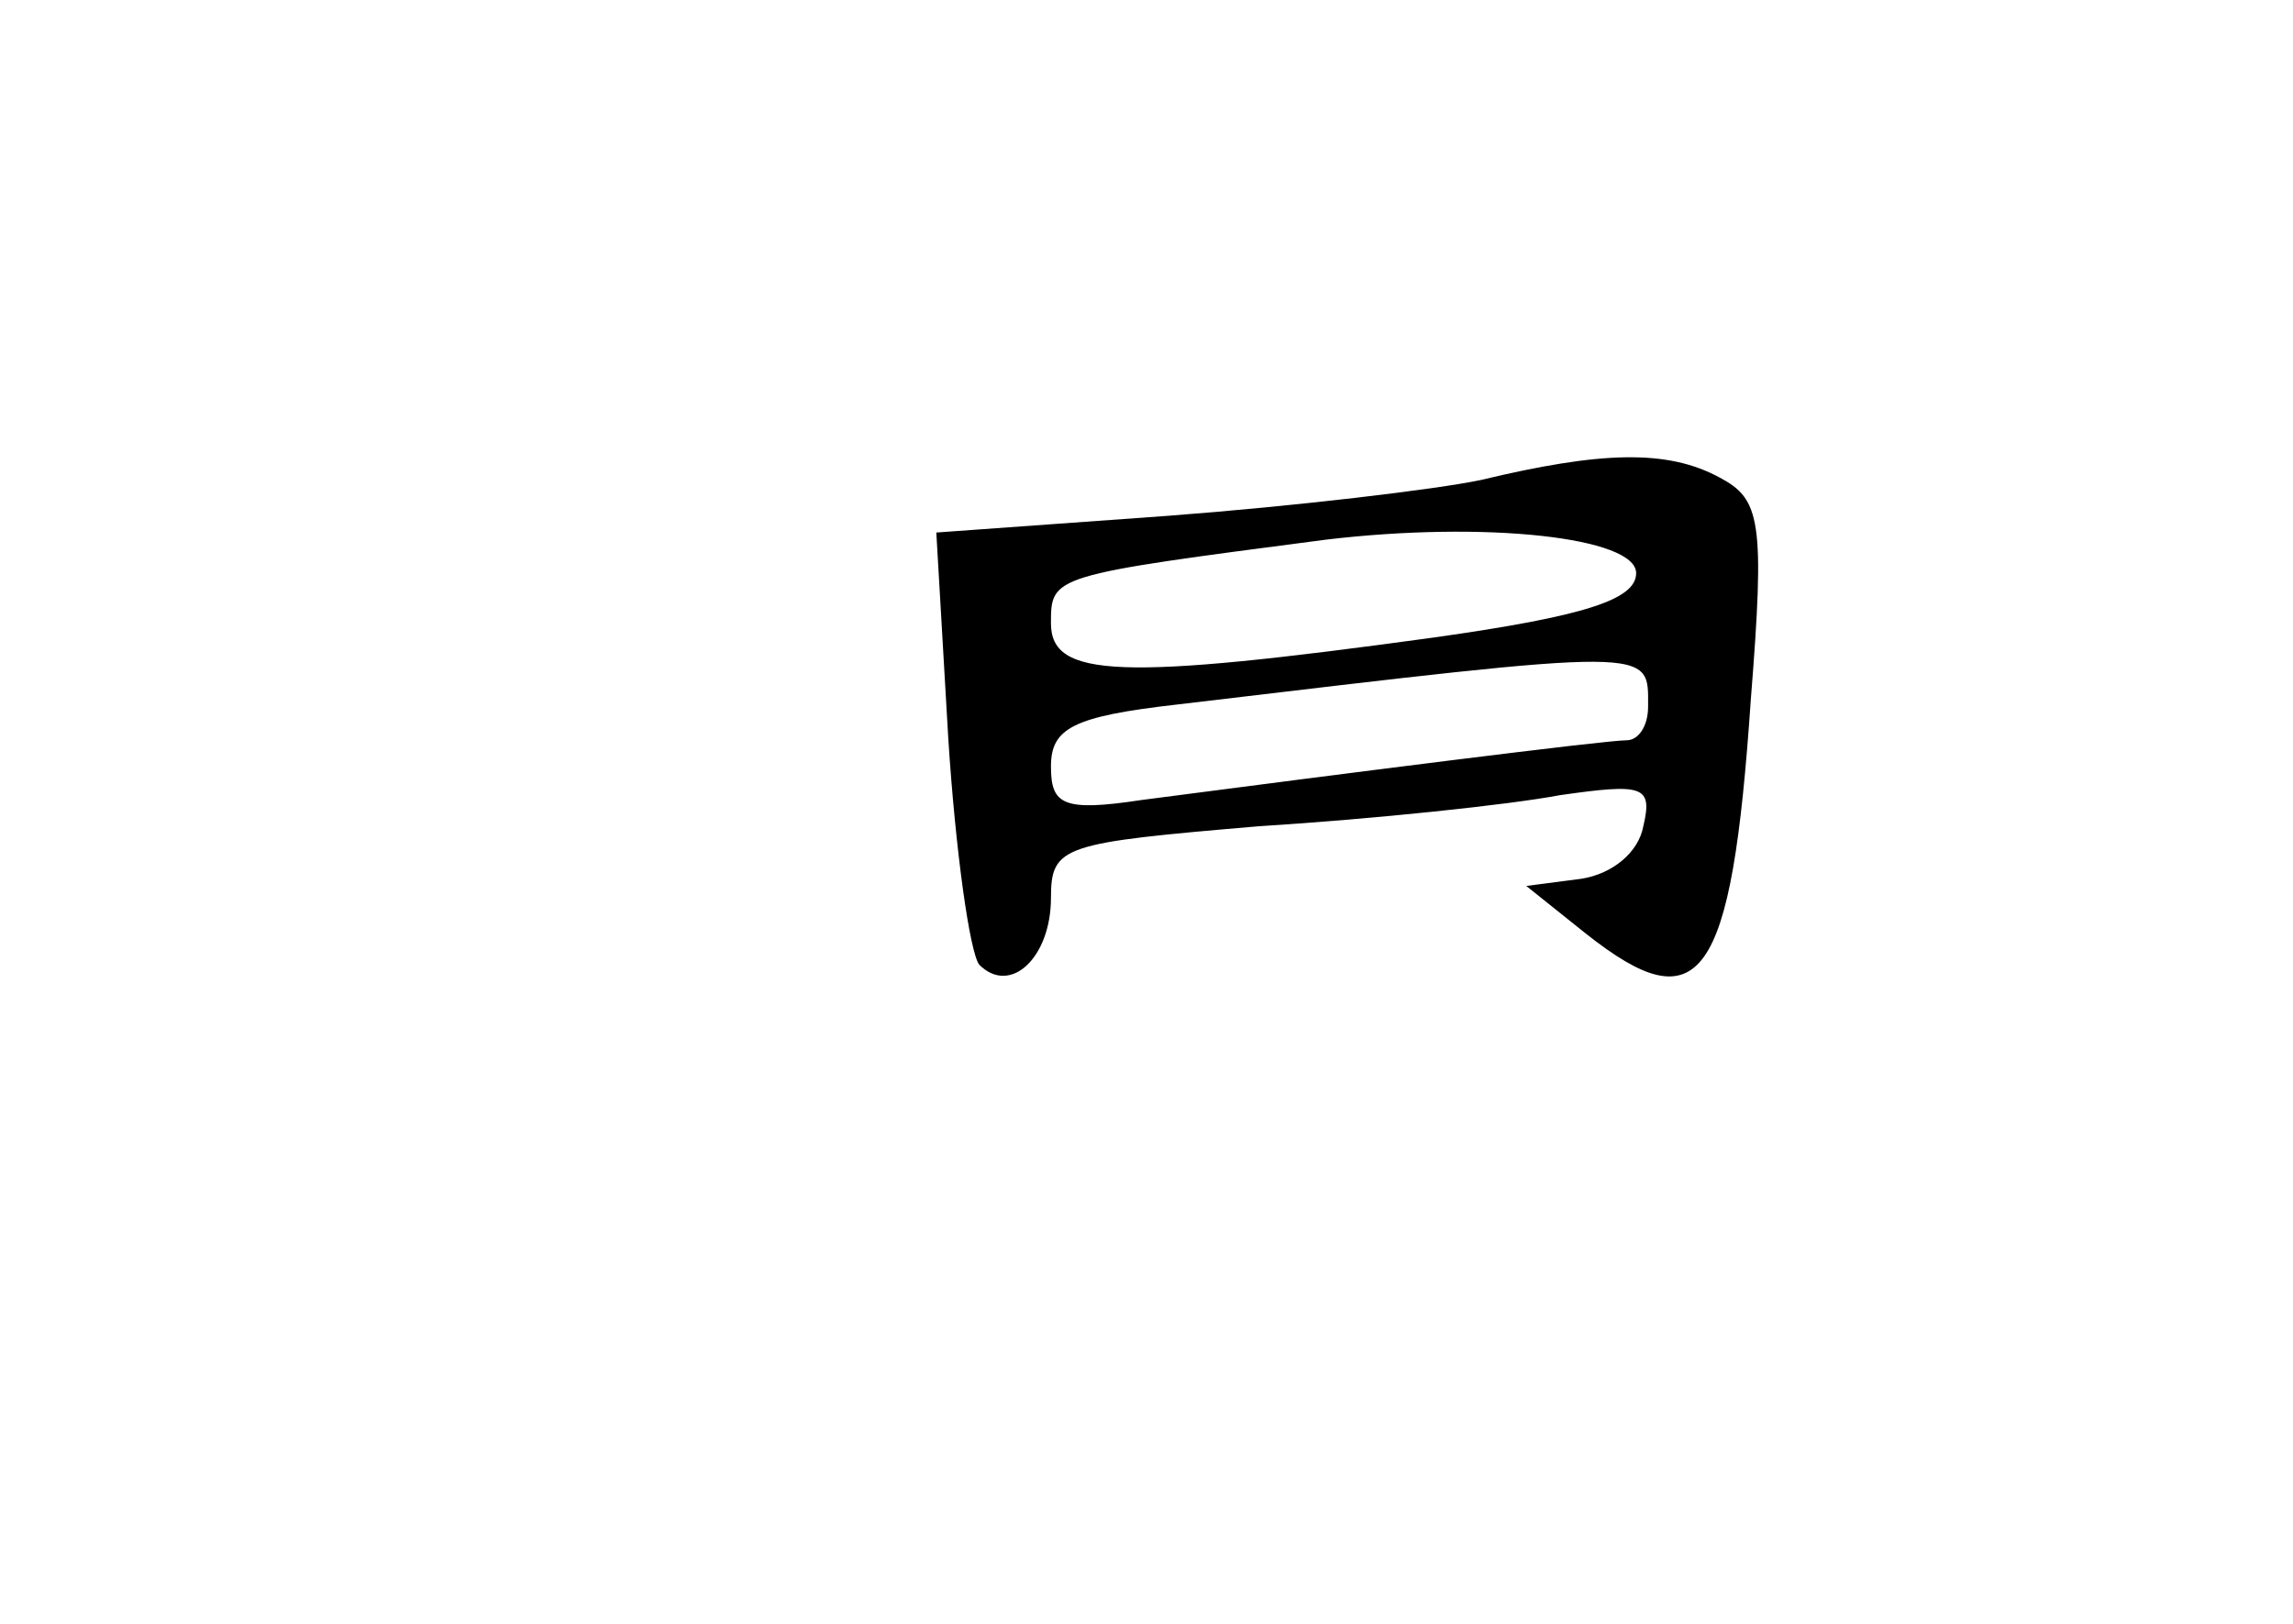 <?xml version="1.0" standalone="no"?>
<!DOCTYPE svg PUBLIC "-//W3C//DTD SVG 20010904//EN"
 "http://www.w3.org/TR/2001/REC-SVG-20010904/DTD/svg10.dtd">
<svg version="1.0" xmlns="http://www.w3.org/2000/svg"
 width="96pt" height="68pt" viewBox="0 0 96 68"
 preserveAspectRatio="xMidYMid meet">
<g transform="translate(0,68) scale(0.1,-0.1)"
fill="#000000" stroke="none">
<path d="M620 479 c-19 -4 -78 -11 -131 -15 l-97 -7 5 -86 c3 -47 9 -90 13
-95 13 -13 30 3 30 28 0 22 5 23 87 30 48 3 105 9 126 13 35 5 39 4 35 -13 -2
-11 -13 -20 -26 -22 l-23 -3 25 -20 c48 -38 61 -20 69 98 6 75 4 84 -13 93
-22 12 -50 11 -100 -1z m65 -39 c0 -11 -21 -18 -85 -27 -131 -18 -160 -17
-160 6 0 20 0 20 115 35 67 8 130 1 130 -14z m5 -56 c0 -8 -4 -14 -9 -14 -9 0
-119 -14 -203 -25 -33 -5 -38 -2 -38 14 0 16 9 21 53 26 202 24 197 24 197 -1z"/>
</g>
</svg>
